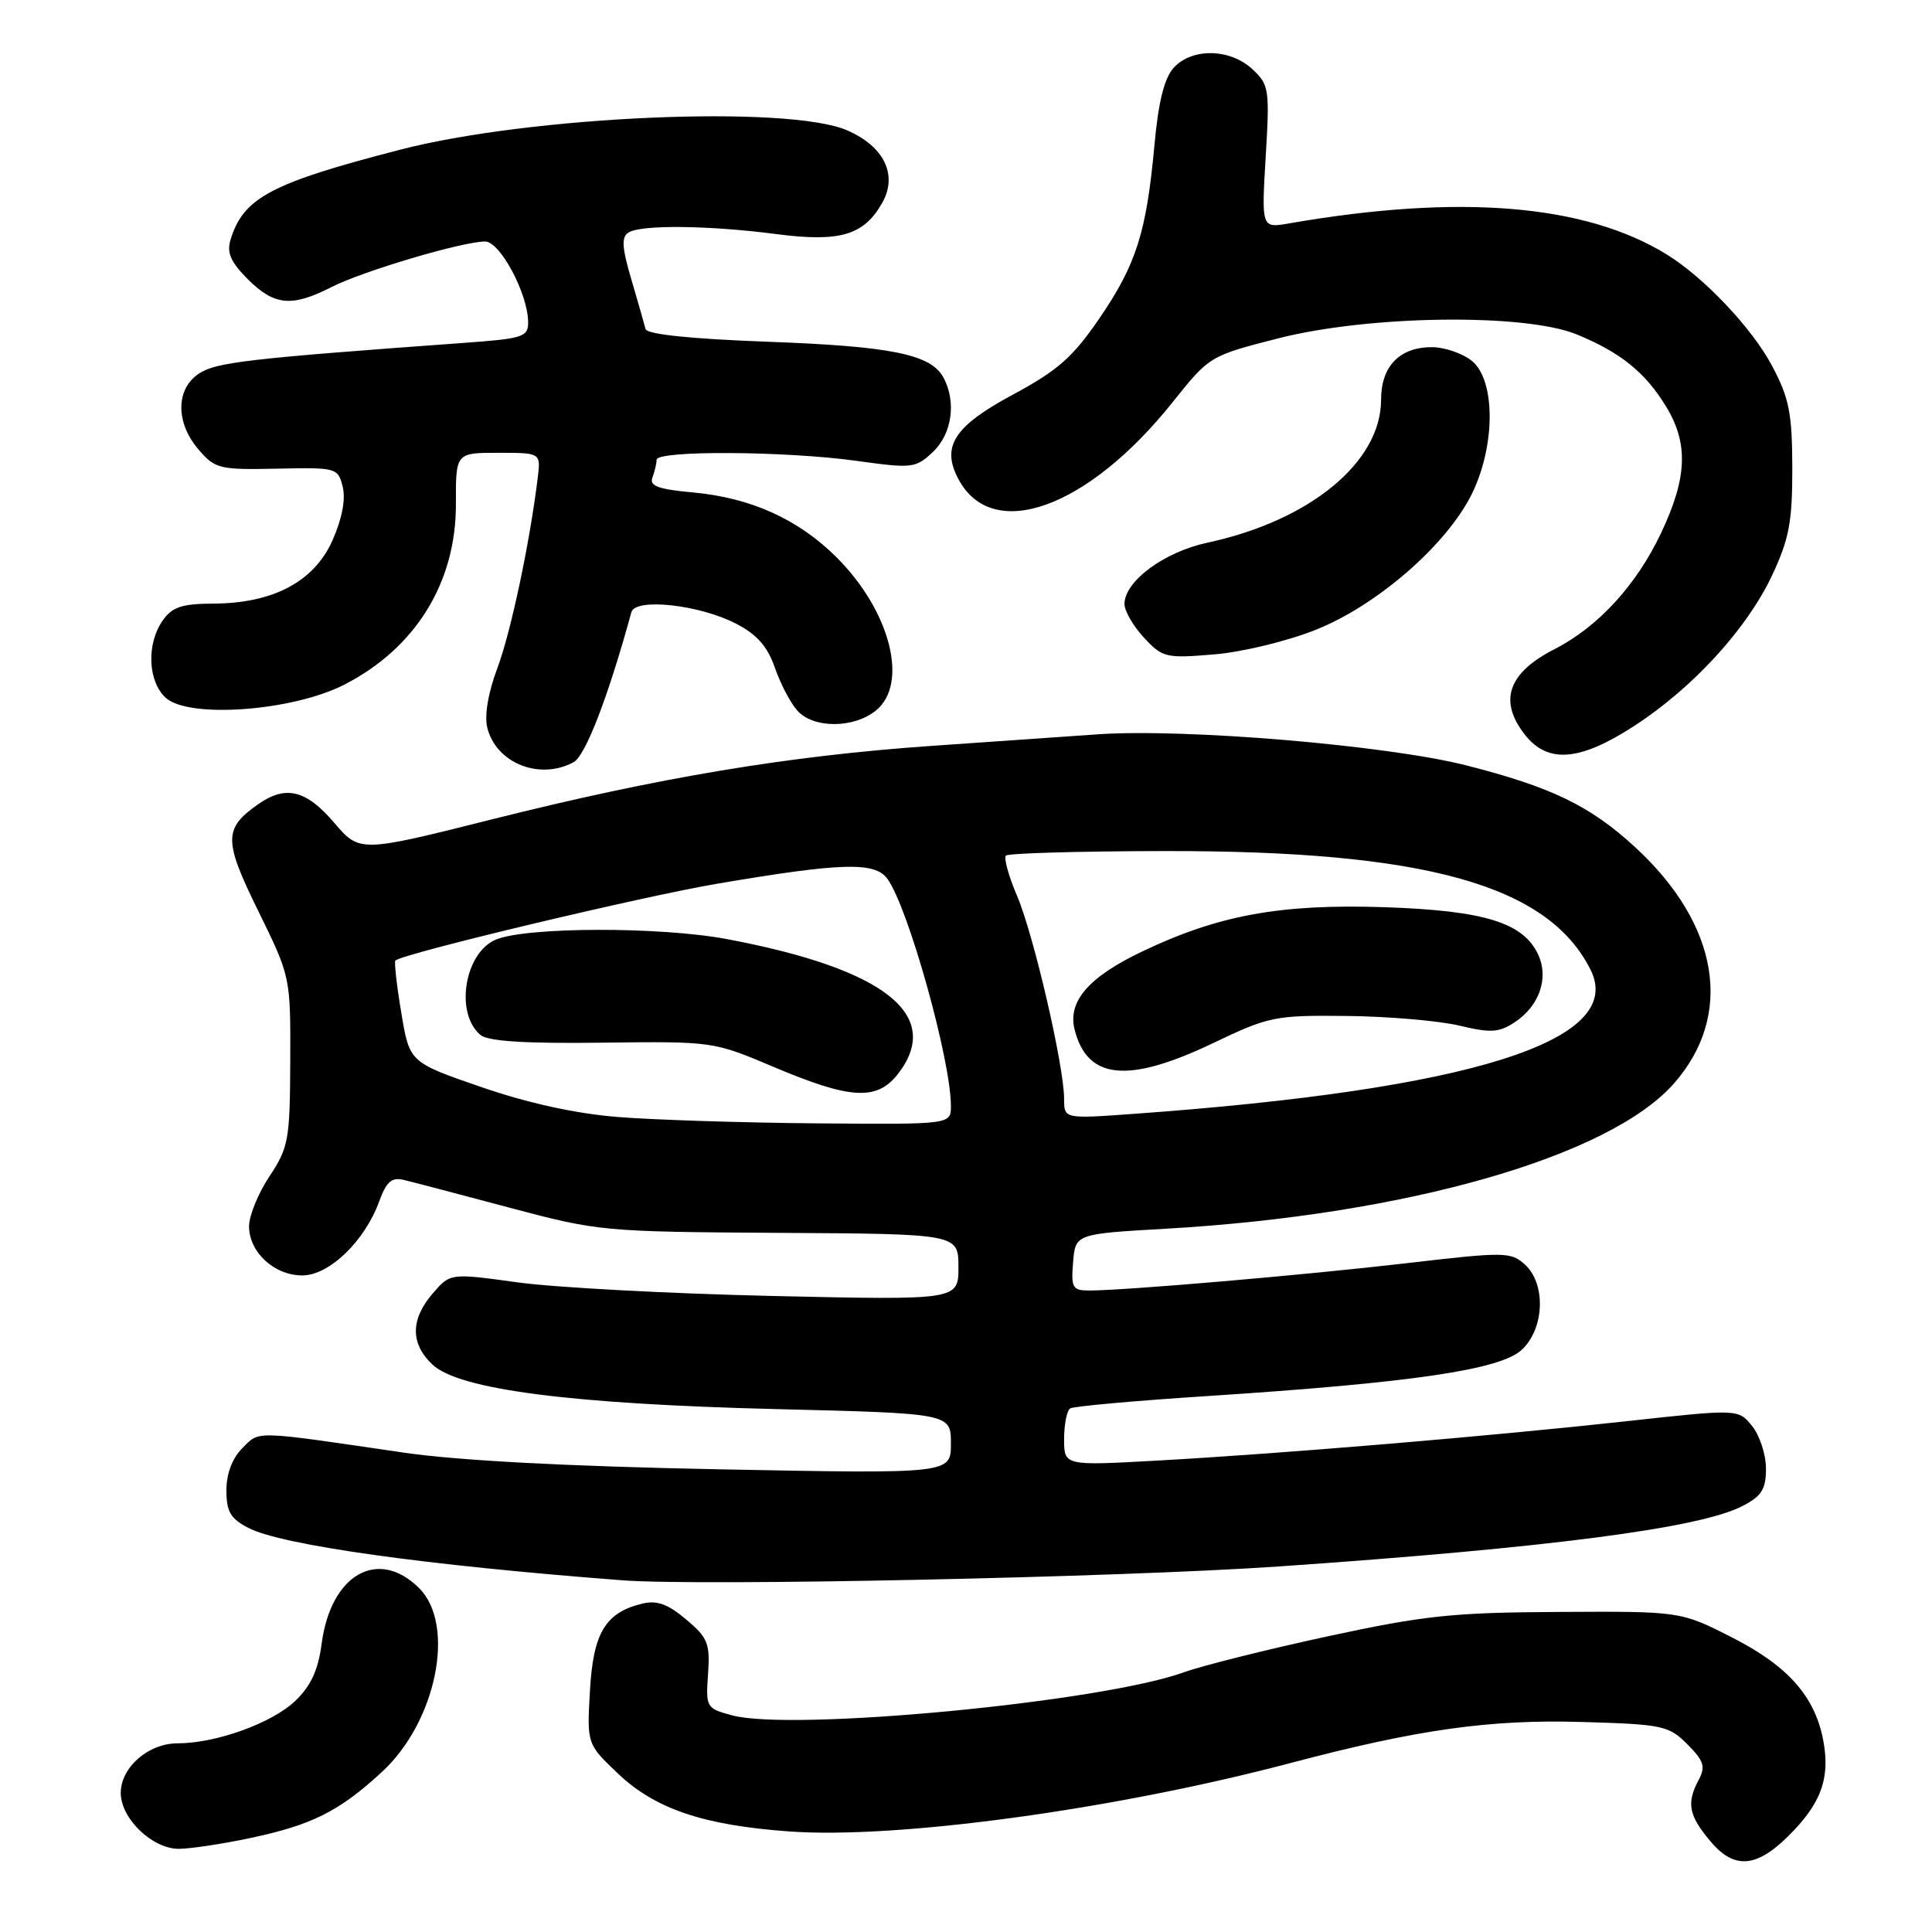 <?xml version="1.0" encoding="UTF-8" standalone="no"?>
<!DOCTYPE svg PUBLIC "-//W3C//DTD SVG 1.1//EN" "http://www.w3.org/Graphics/SVG/1.1/DTD/svg11.dtd" >
<svg xmlns="http://www.w3.org/2000/svg" xmlns:xlink="http://www.w3.org/1999/xlink" version="1.1" viewBox="0 0 256 256">
 <g >
 <path fill="currentColor"
d=" M 237.72 242.51 C 241.44 238.57 242.48 235.36 241.59 230.61 C 240.49 224.79 236.93 220.76 229.56 217.00 C 222.69 213.50 222.69 213.50 206.60 213.59 C 192.48 213.66 188.71 214.06 175.89 216.83 C 167.85 218.57 159.30 220.71 156.89 221.58 C 145.99 225.54 104.97 229.45 97.00 227.29 C 93.58 226.37 93.51 226.24 93.82 221.82 C 94.10 217.76 93.80 217.01 90.91 214.58 C 88.48 212.53 87.04 212.02 85.09 212.49 C 80.21 213.68 78.60 216.37 78.17 224.04 C 77.77 231.09 77.77 231.09 81.89 235.01 C 86.79 239.68 93.20 241.85 104.50 242.67 C 118.77 243.72 147.61 239.79 171.00 233.61 C 187.83 229.16 197.40 227.81 209.60 228.17 C 220.31 228.48 221.11 228.65 223.58 231.12 C 225.77 233.32 226.02 234.09 225.10 235.81 C 223.44 238.92 223.74 240.54 226.65 243.99 C 229.94 247.91 233.03 247.49 237.72 242.51 Z  M 33.16 243.55 C 41.34 241.82 44.95 240.01 50.61 234.79 C 57.83 228.14 60.42 215.33 55.55 210.45 C 50.12 205.03 43.84 208.59 42.62 217.79 C 42.16 221.30 41.19 223.41 39.12 225.38 C 36.05 228.32 28.63 231.00 23.53 231.00 C 19.65 231.00 16.00 234.19 16.00 237.58 C 16.00 240.97 20.20 245.00 23.70 244.98 C 25.24 244.97 29.50 244.33 33.16 243.55 Z  M 169.50 207.56 C 205.12 205.10 225.22 202.49 230.86 199.57 C 233.44 198.24 234.00 197.34 234.00 194.59 C 234.00 192.74 233.17 190.20 232.16 188.95 C 230.33 186.69 230.33 186.69 215.41 188.33 C 197.34 190.31 169.87 192.62 153.25 193.54 C 141.00 194.22 141.00 194.22 141.00 190.67 C 141.00 188.72 141.37 186.89 141.81 186.62 C 142.26 186.34 150.47 185.60 160.06 184.98 C 187.13 183.22 198.85 181.49 201.65 178.85 C 204.66 176.03 204.87 170.10 202.05 167.55 C 200.20 165.87 199.37 165.86 186.30 167.39 C 172.77 168.96 149.06 171.00 144.29 171.00 C 142.12 171.00 141.91 170.63 142.19 167.25 C 142.50 163.50 142.50 163.50 154.50 162.81 C 186.32 160.99 213.28 153.27 221.82 143.55 C 229.78 134.49 227.81 122.53 216.67 112.26 C 210.71 106.77 205.58 104.29 194.26 101.41 C 183.75 98.75 157.06 96.50 145.46 97.30 C 141.63 97.57 131.75 98.25 123.50 98.83 C 104.44 100.15 87.23 103.03 65.14 108.58 C 47.66 112.97 47.66 112.97 44.25 108.98 C 40.56 104.67 37.86 104.01 34.23 106.55 C 29.61 109.78 29.61 111.33 34.22 120.71 C 38.50 129.43 38.50 129.45 38.46 140.60 C 38.42 151.03 38.24 152.04 35.71 155.86 C 34.22 158.11 33.00 161.09 33.00 162.48 C 33.00 165.92 36.33 169.00 40.06 169.00 C 43.62 169.00 48.34 164.45 50.25 159.18 C 51.19 156.59 51.90 155.96 53.48 156.34 C 54.59 156.60 60.90 158.26 67.50 160.02 C 79.29 163.16 79.91 163.22 103.25 163.36 C 126.99 163.50 126.99 163.50 127.00 167.89 C 127.00 172.28 127.00 172.28 102.25 171.72 C 88.64 171.41 73.49 170.60 68.58 169.92 C 59.66 168.69 59.66 168.69 57.33 171.40 C 54.37 174.84 54.37 178.06 57.31 180.82 C 60.82 184.12 75.63 186.04 102.75 186.71 C 126.00 187.28 126.00 187.28 126.00 191.29 C 126.00 195.29 126.00 195.29 95.25 194.69 C 75.23 194.30 60.66 193.53 53.50 192.48 C 33.36 189.53 34.44 189.56 32.12 191.88 C 30.77 193.23 30.00 195.27 30.00 197.47 C 30.00 200.30 30.54 201.23 32.92 202.46 C 37.33 204.74 56.39 207.41 82.50 209.40 C 92.83 210.19 148.33 209.02 169.50 207.56 Z  M 76.00 101.00 C 77.58 100.15 80.60 92.30 83.66 81.12 C 84.19 79.19 92.69 80.12 97.55 82.65 C 100.30 84.07 101.71 85.67 102.68 88.49 C 103.42 90.62 104.76 93.18 105.67 94.18 C 107.80 96.54 113.13 96.53 116.06 94.15 C 120.44 90.61 117.98 80.98 110.88 73.88 C 105.80 68.80 99.49 65.95 91.81 65.25 C 87.21 64.83 86.02 64.39 86.45 63.27 C 86.75 62.48 87.00 61.42 87.00 60.92 C 87.00 59.66 104.13 59.76 113.54 61.07 C 120.87 62.09 121.33 62.04 123.61 59.89 C 126.14 57.52 126.75 53.26 125.02 50.04 C 123.37 46.95 118.14 45.88 101.66 45.28 C 91.45 44.90 85.72 44.30 85.54 43.60 C 85.39 42.99 84.54 40.04 83.66 37.04 C 82.41 32.80 82.32 31.41 83.28 30.81 C 84.93 29.76 93.90 29.85 102.89 31.02 C 111.33 32.12 114.49 31.17 116.92 26.84 C 118.98 23.16 117.14 19.39 112.25 17.27 C 104.42 13.88 70.37 15.35 53.00 19.84 C 35.90 24.26 32.24 26.20 30.55 31.76 C 30.02 33.48 30.57 34.73 32.85 37.01 C 36.36 40.51 38.66 40.72 43.94 38.03 C 48.08 35.92 61.29 32.00 64.28 32.00 C 66.26 32.00 69.94 38.89 69.98 42.66 C 70.00 44.66 69.36 44.87 61.25 45.45 C 32.90 47.51 28.65 48.00 26.38 49.49 C 23.27 51.52 23.24 56.01 26.32 59.58 C 28.50 62.12 29.08 62.26 36.70 62.10 C 44.59 61.93 44.78 61.98 45.41 64.50 C 45.82 66.14 45.33 68.72 44.07 71.57 C 41.65 77.05 36.22 79.94 28.31 79.98 C 24.09 80.00 22.82 80.42 21.56 82.22 C 19.38 85.32 19.59 90.31 21.97 92.47 C 25.03 95.24 38.77 94.23 45.62 90.72 C 55.08 85.88 60.45 77.17 60.41 66.75 C 60.39 60.00 60.39 60.00 66.02 60.00 C 71.65 60.00 71.65 60.00 71.26 63.25 C 70.21 71.89 67.70 83.73 65.91 88.51 C 64.67 91.82 64.17 94.82 64.57 96.44 C 65.75 101.13 71.49 103.42 76.00 101.00 Z  M 216.59 96.16 C 224.37 91.10 231.50 83.29 234.82 76.22 C 237.07 71.41 237.50 69.15 237.49 62.00 C 237.47 54.74 237.08 52.77 234.82 48.50 C 232.17 43.50 225.83 36.79 220.86 33.72 C 210.04 27.05 193.41 25.68 170.82 29.60 C 167.15 30.24 167.15 30.24 167.71 20.79 C 168.25 11.82 168.16 11.22 165.95 9.17 C 162.99 6.41 157.93 6.32 155.52 8.98 C 154.27 10.36 153.49 13.50 152.97 19.23 C 151.91 30.79 150.56 35.05 145.67 42.19 C 142.16 47.33 140.16 49.09 134.21 52.29 C 126.40 56.49 124.68 59.17 127.01 63.51 C 131.51 71.93 144.14 67.38 155.39 53.28 C 160.26 47.18 160.31 47.15 169.39 44.83 C 181.39 41.76 202.03 41.49 208.92 44.31 C 214.70 46.68 218.00 49.33 220.74 53.83 C 223.75 58.74 223.58 63.27 220.11 70.61 C 216.83 77.54 211.77 83.05 206.01 86.00 C 199.81 89.16 198.53 92.86 202.07 97.37 C 205.11 101.22 209.35 100.87 216.59 96.16 Z  M 174.40 83.43 C 182.57 80.16 191.82 72.07 195.08 65.34 C 198.18 58.94 198.15 50.35 195.03 47.82 C 193.79 46.82 191.40 46.00 189.72 46.00 C 185.45 46.00 183.00 48.54 183.00 52.96 C 183.00 61.24 173.58 68.99 159.98 71.91 C 154.25 73.14 149.00 77.02 149.00 80.04 C 149.00 80.96 150.16 82.96 151.58 84.49 C 154.04 87.14 154.48 87.25 160.88 86.71 C 164.64 86.40 170.61 84.95 174.40 83.43 Z  M 81.89 148.01 C 76.27 147.56 69.98 146.18 63.77 144.04 C 54.26 140.76 54.26 140.76 53.17 134.18 C 52.56 130.56 52.22 127.45 52.39 127.28 C 53.29 126.37 85.10 118.78 95.02 117.10 C 111.55 114.29 115.92 114.17 117.58 116.44 C 120.33 120.20 126.00 140.47 126.00 146.55 C 126.00 149.00 126.00 149.00 108.25 148.85 C 98.49 148.77 86.63 148.39 81.89 148.01 Z  M 118.93 142.37 C 125.07 134.55 117.29 128.38 96.35 124.44 C 87.49 122.77 69.77 122.81 65.71 124.50 C 61.54 126.24 60.24 134.29 63.67 137.14 C 64.68 137.98 69.59 138.29 79.81 138.16 C 94.45 137.98 94.53 137.99 102.50 141.37 C 112.64 145.66 116.16 145.88 118.93 142.37 Z  M 141.00 145.61 C 141.00 141.28 136.97 123.86 134.77 118.72 C 133.65 116.09 132.98 113.68 133.29 113.37 C 133.60 113.06 143.00 112.79 154.18 112.77 C 188.80 112.70 205.12 117.24 210.76 128.50 C 215.48 137.91 195.00 144.37 150.25 147.59 C 141.00 148.26 141.00 148.26 141.00 145.61 Z  M 160.65 138.26 C 168.18 134.66 168.90 134.52 178.50 134.62 C 184.00 134.68 190.69 135.26 193.38 135.90 C 197.50 136.89 198.63 136.82 200.67 135.48 C 203.95 133.33 205.25 129.65 203.84 126.54 C 201.89 122.26 196.74 120.66 183.50 120.21 C 169.68 119.75 161.47 121.24 151.34 126.08 C 144.25 129.46 141.45 132.69 142.39 136.42 C 144.06 143.06 149.44 143.60 160.65 138.26 Z "/>
</g>
</svg>